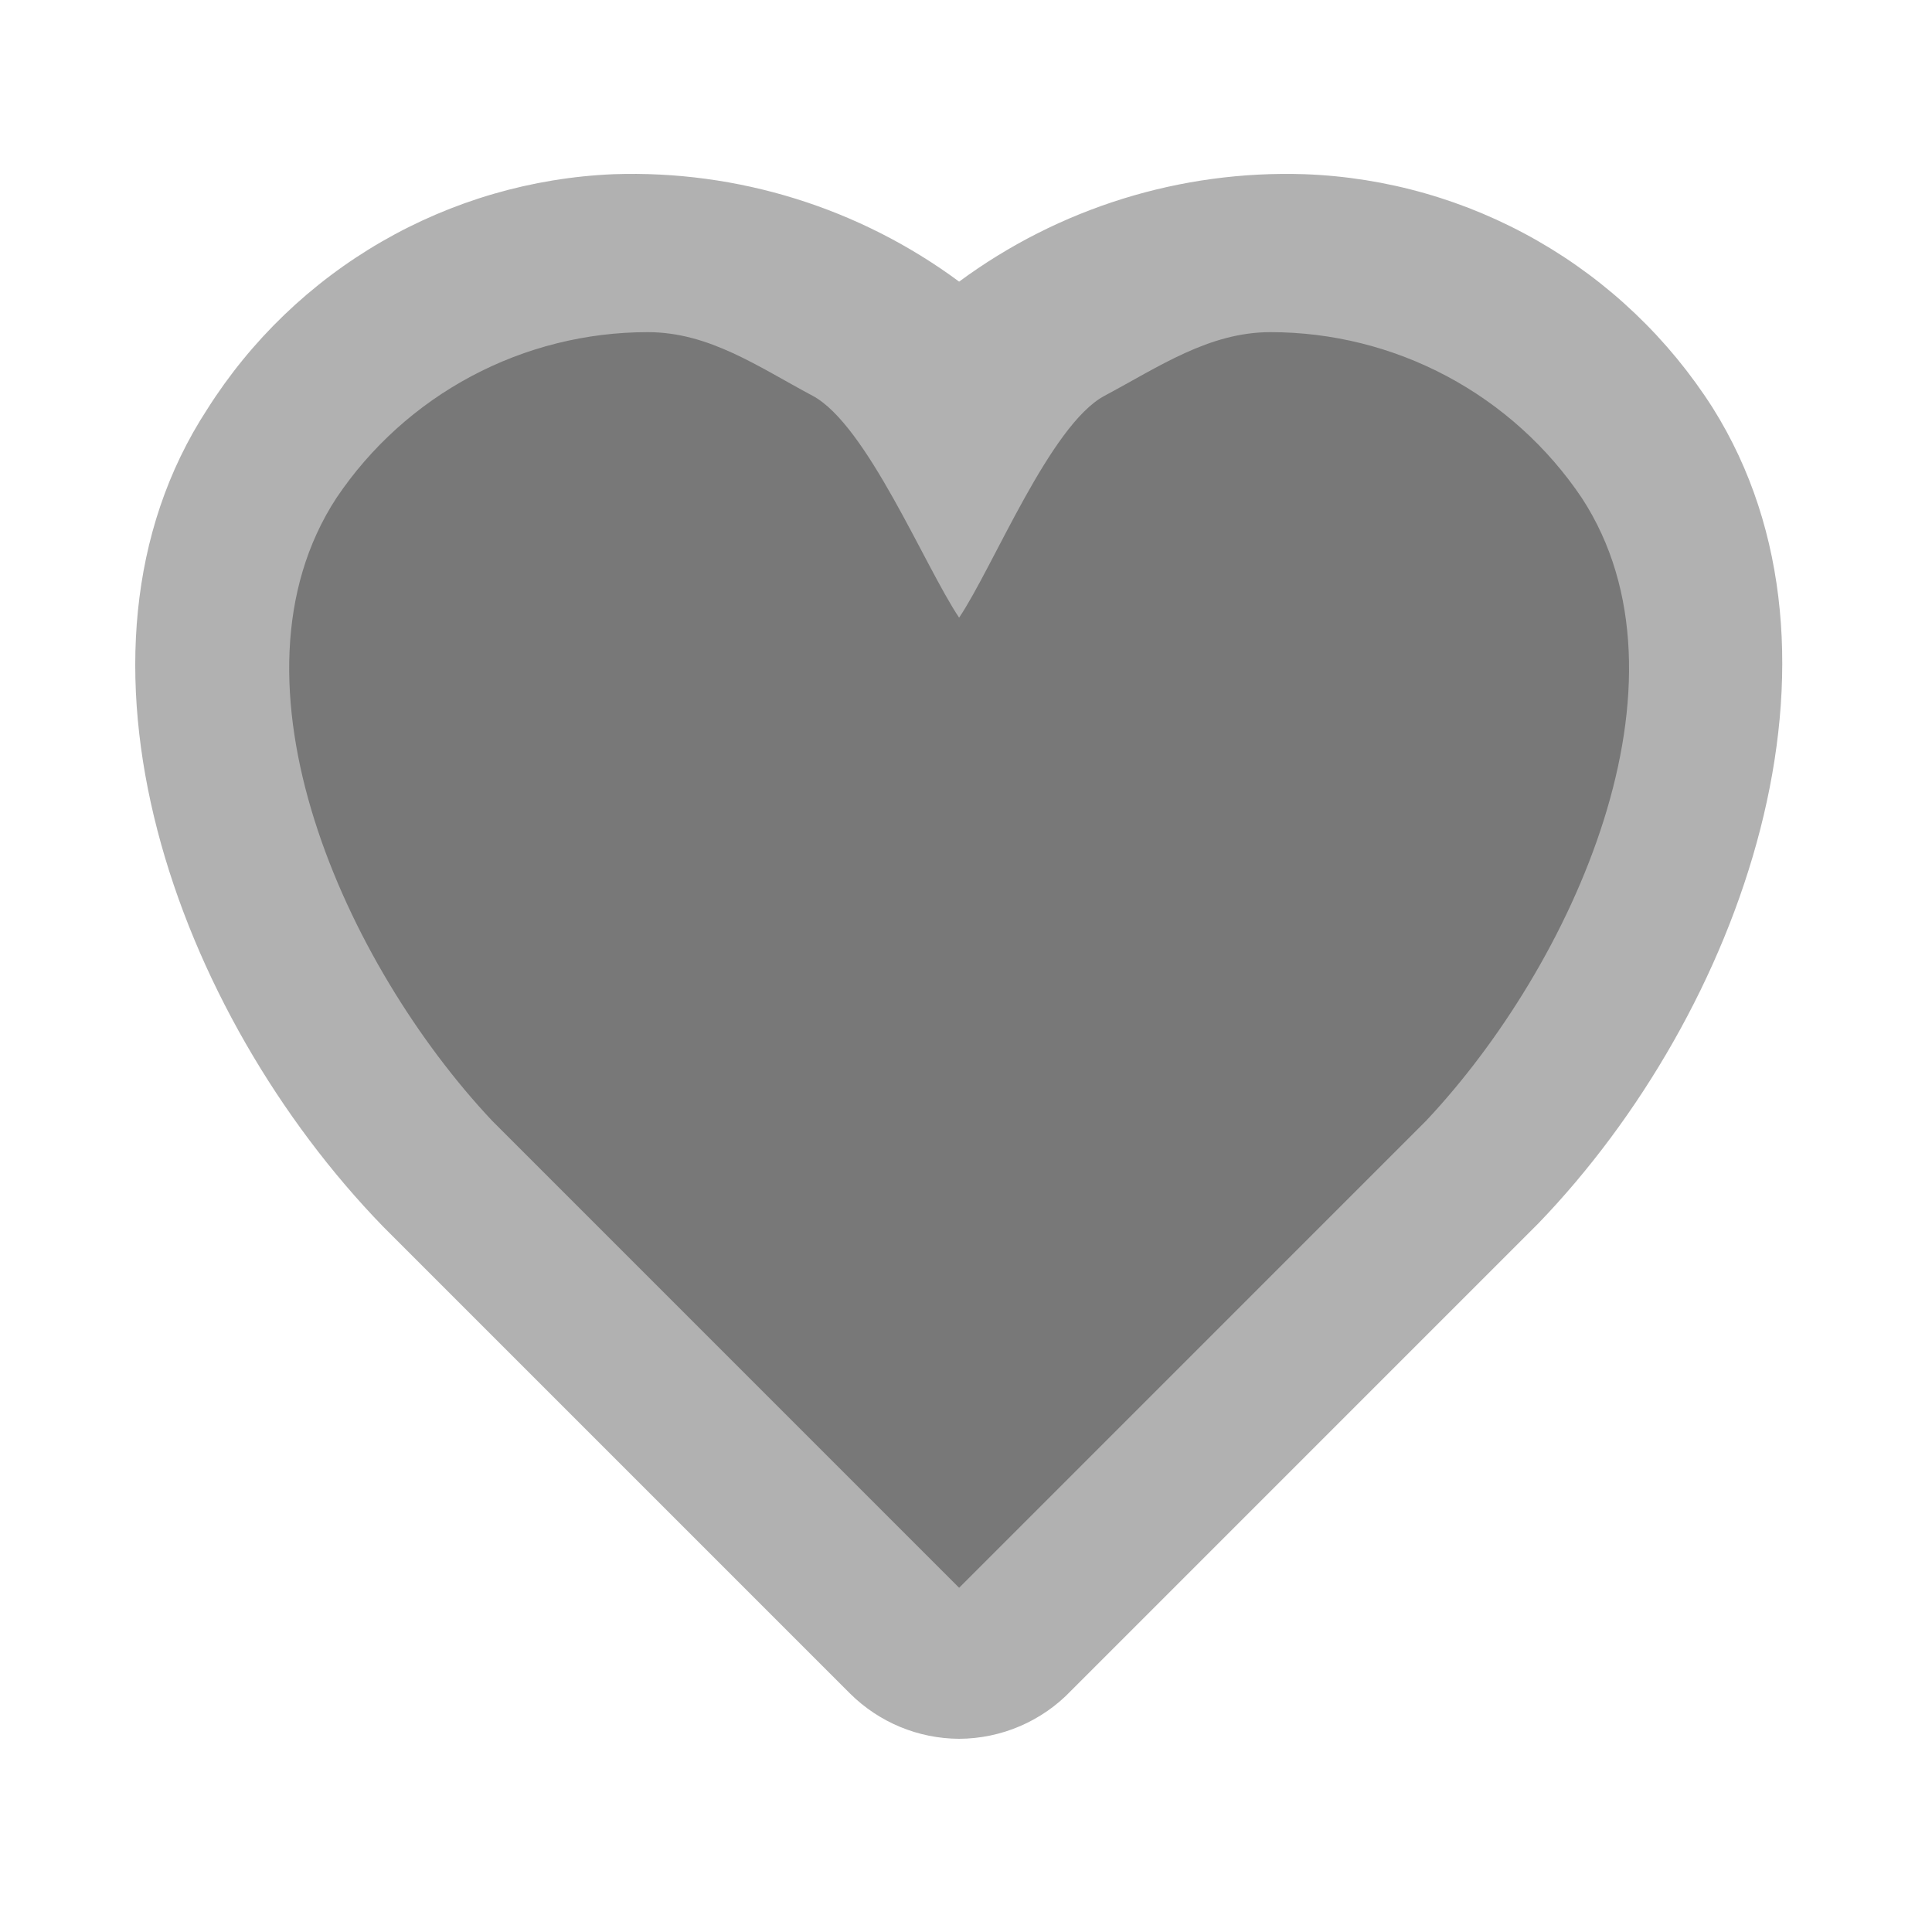 <svg width="100" height="100" viewBox="0 0 100 100" fill="none" xmlns="http://www.w3.org/2000/svg">
<path d="M49.645 90C47.531 89.991 45.505 89.152 44.004 87.663L19.83 63.489C9.113 52.45 2.425 33.916 10.725 21.184C12.986 17.608 16.081 14.633 19.744 12.514C23.407 10.395 27.528 9.195 31.756 9.017C38.176 8.797 44.481 10.757 49.645 14.577C54.812 10.762 61.115 8.803 67.534 9.017C71.768 9.173 75.901 10.355 79.578 12.46C83.256 14.565 86.367 17.531 88.646 21.104C96.704 33.916 90.177 52.369 79.621 63.328L55.447 87.502C54.698 88.288 53.798 88.914 52.801 89.343C51.804 89.772 50.73 89.996 49.645 90ZM32.803 25.133H32.401C30.767 25.23 29.182 25.72 27.779 26.562C26.376 27.404 25.197 28.572 24.343 29.968C21.039 35.044 25.39 46.084 31.434 52.208L49.806 70.58L68.178 52.047C74.141 45.842 78.493 35.044 75.189 29.887C74.335 28.491 73.156 27.323 71.753 26.481C70.35 25.639 68.764 25.149 67.131 25.052C65.011 25.074 62.925 25.587 61.038 26.552C59.15 27.517 57.512 28.907 56.252 30.612C55.5 31.598 54.531 32.397 53.42 32.946C52.309 33.496 51.086 33.782 49.846 33.782C48.607 33.782 47.384 33.496 46.273 32.946C45.161 32.397 44.192 31.598 43.44 30.612C42.21 28.94 40.61 27.576 38.764 26.625C36.919 25.675 34.879 25.164 32.803 25.133Z" fill="#B1B1B1"/>
<path d="M49.644 31.97C51.421 29.328 54.361 21.982 57.172 20.485C59.982 18.988 62.576 17.192 65.76 17.192C68.944 17.192 72.08 17.975 74.89 19.472C77.7 20.969 80.1 23.134 81.876 25.776C88.081 35.285 81.393 49.95 73.818 58.008L49.644 82.183L25.47 58.008C17.895 49.95 11.207 35.285 17.412 25.776C19.188 23.134 21.588 20.969 24.398 19.472C27.208 17.975 30.344 17.192 33.528 17.192C36.712 17.192 39.25 18.988 42.06 20.485C44.87 21.982 47.867 29.328 49.644 31.97Z" fill="#787878"/>
</svg>
